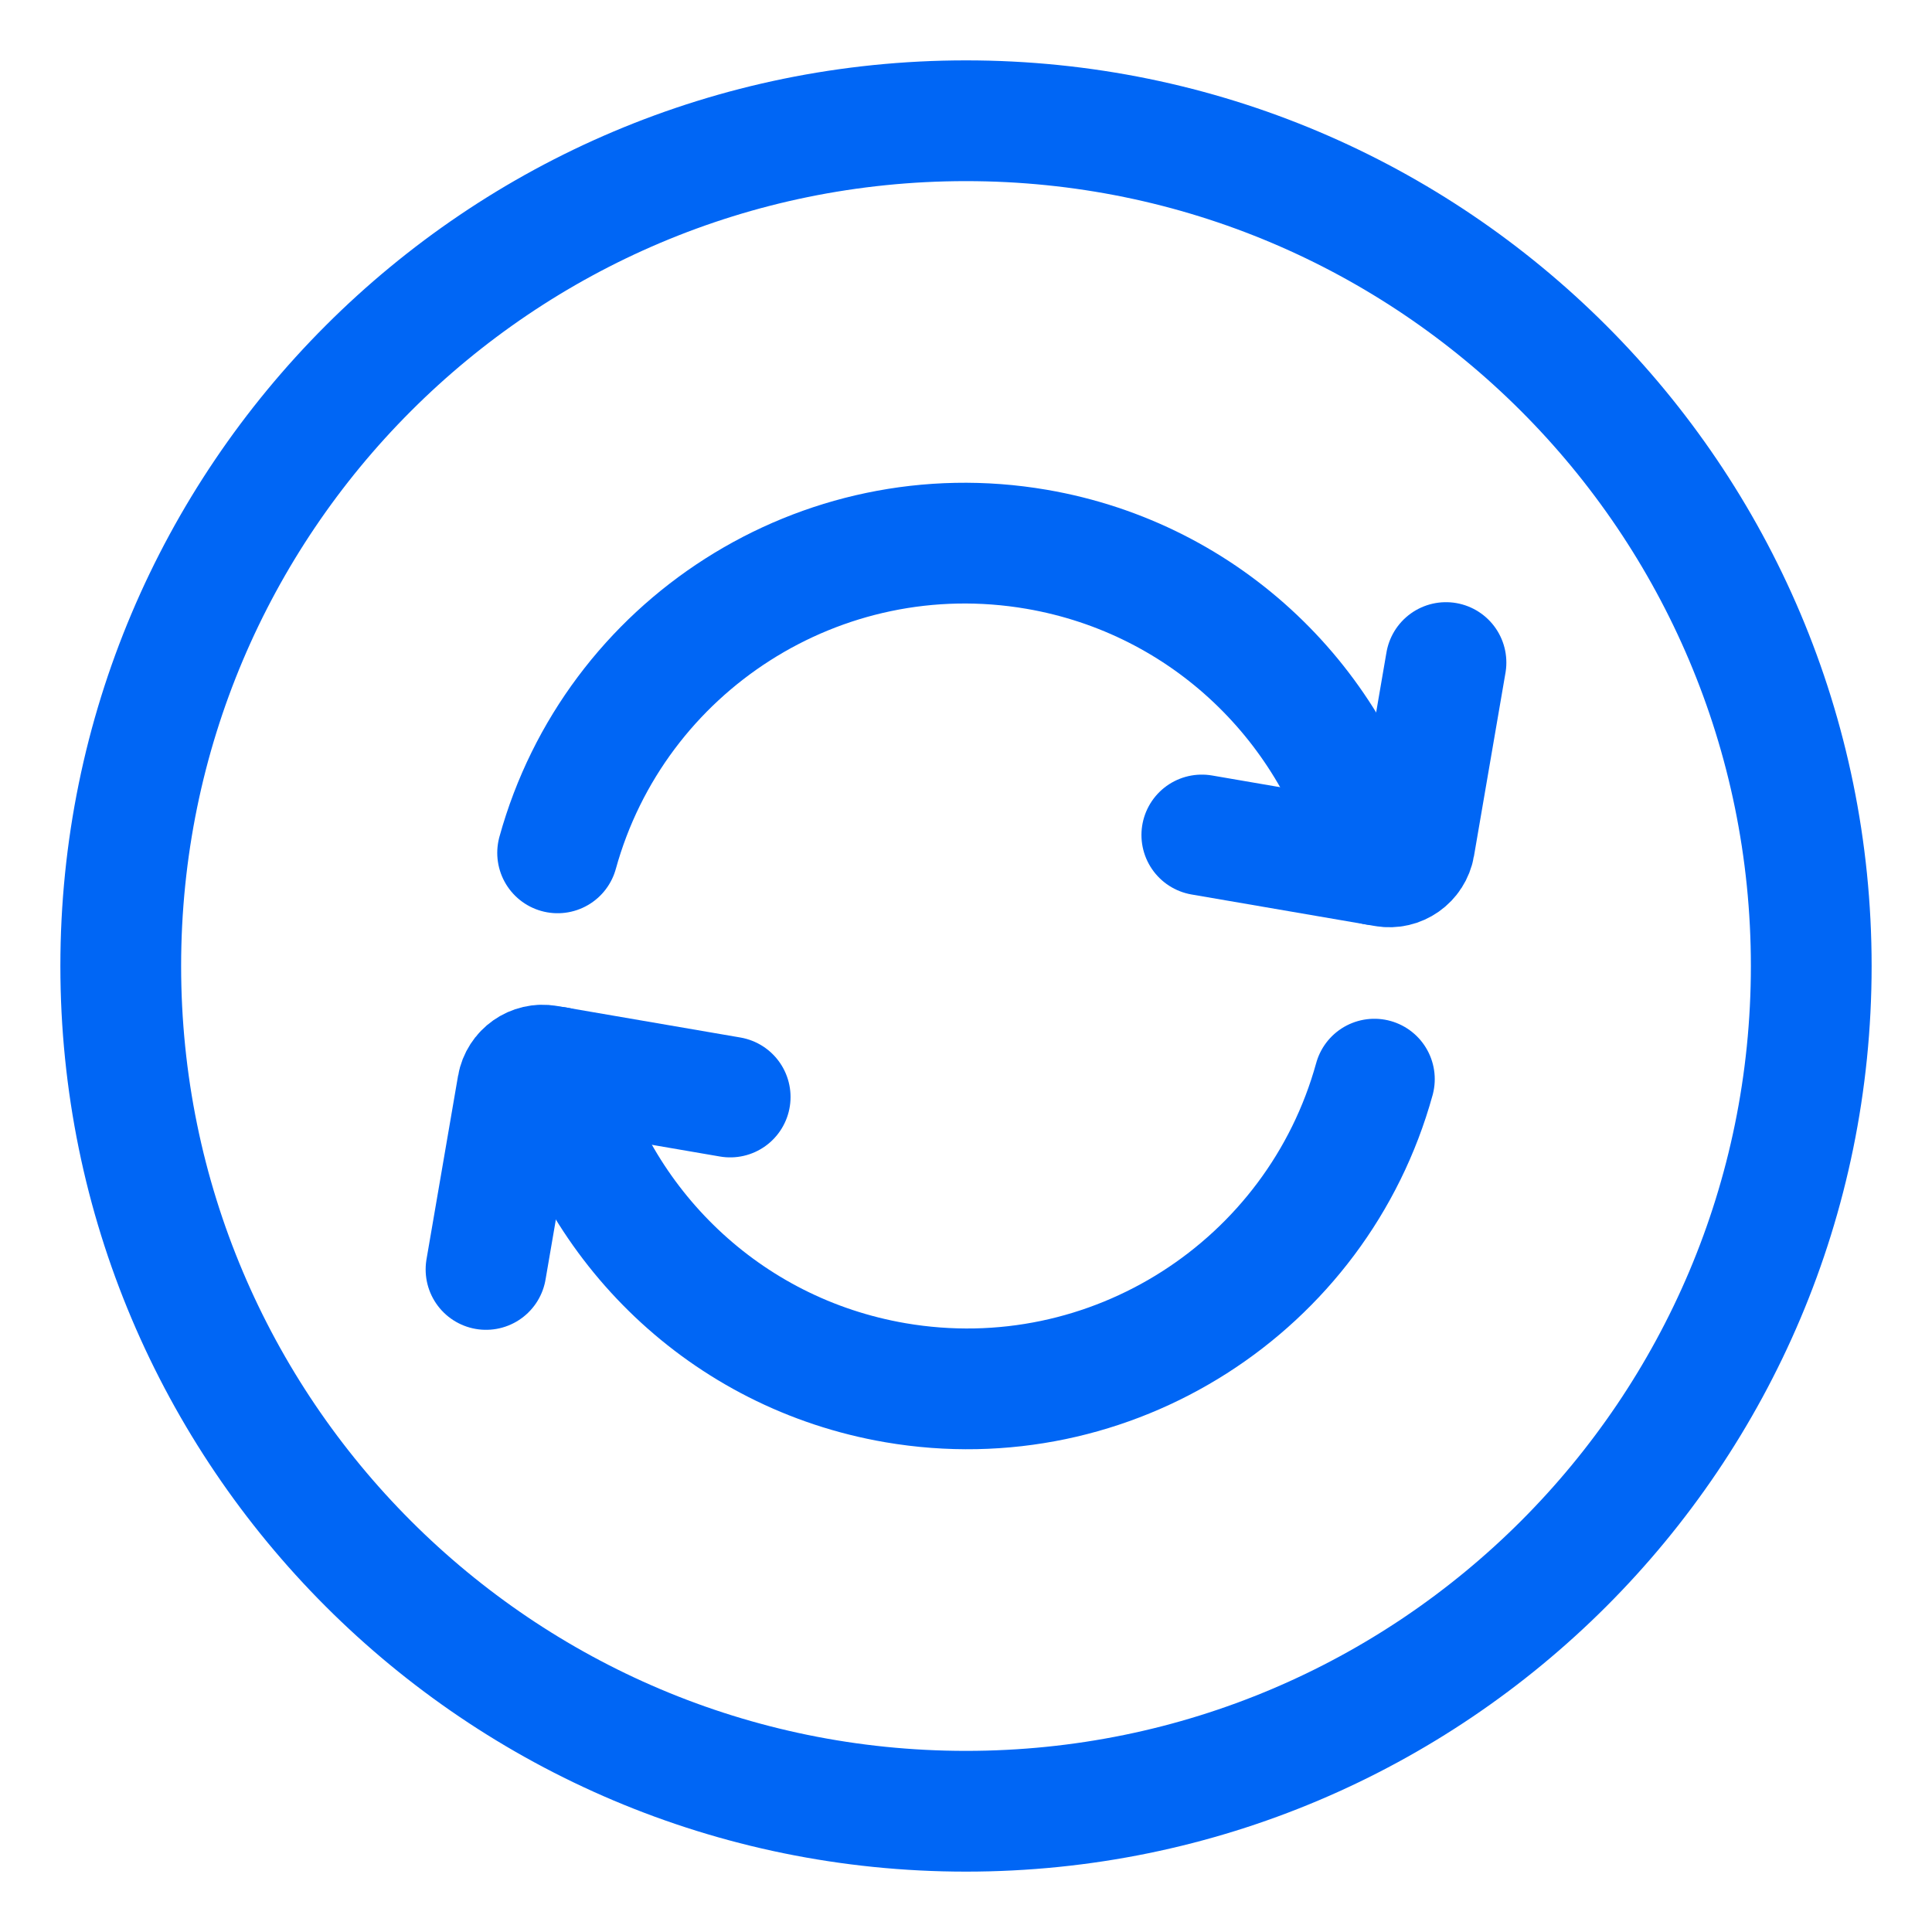 <svg width="16" height="16" viewBox="0 0 16 16" fill="none" xmlns="http://www.w3.org/2000/svg">
<g clip-path="url(#clip0_10286_9273)">
<path d="M8 1C4.134 1 1 4.134 1 8C1 11.866 4.134 15 8 15C11.866 15 15 11.866 15 8C15 4.134 11.866 1 8 1Z" stroke="#0066F5" stroke-linecap="round" stroke-linejoin="round"/>
<path d="M11.391 7.162C11.068 5.853 9.999 4.792 8.585 4.549C6.796 4.242 5.091 5.35 4.618 7.063" stroke="#0066F5" stroke-linecap="round" stroke-linejoin="round"/>
<path d="M9.953 6.915L11.471 7.176C11.585 7.196 11.694 7.119 11.714 7.005L11.975 5.487" stroke="#0066F5" stroke-linecap="round" stroke-linejoin="round"/>
<path d="M4.609 8.837C4.932 10.147 6.001 11.208 7.415 11.451C9.204 11.758 10.909 10.65 11.382 8.937" stroke="#0066F5" stroke-linecap="round" stroke-linejoin="round"/>
<path d="M6.047 9.085L4.529 8.824C4.415 8.804 4.306 8.881 4.286 8.995L4.025 10.513" stroke="#0066F5" stroke-linecap="round" stroke-linejoin="round"/>
</g>
<defs>
<clipPath id="clip0_10286_9273">
<rect width="16" height="16" fill="white"/>
</clipPath>
</defs>
</svg>
